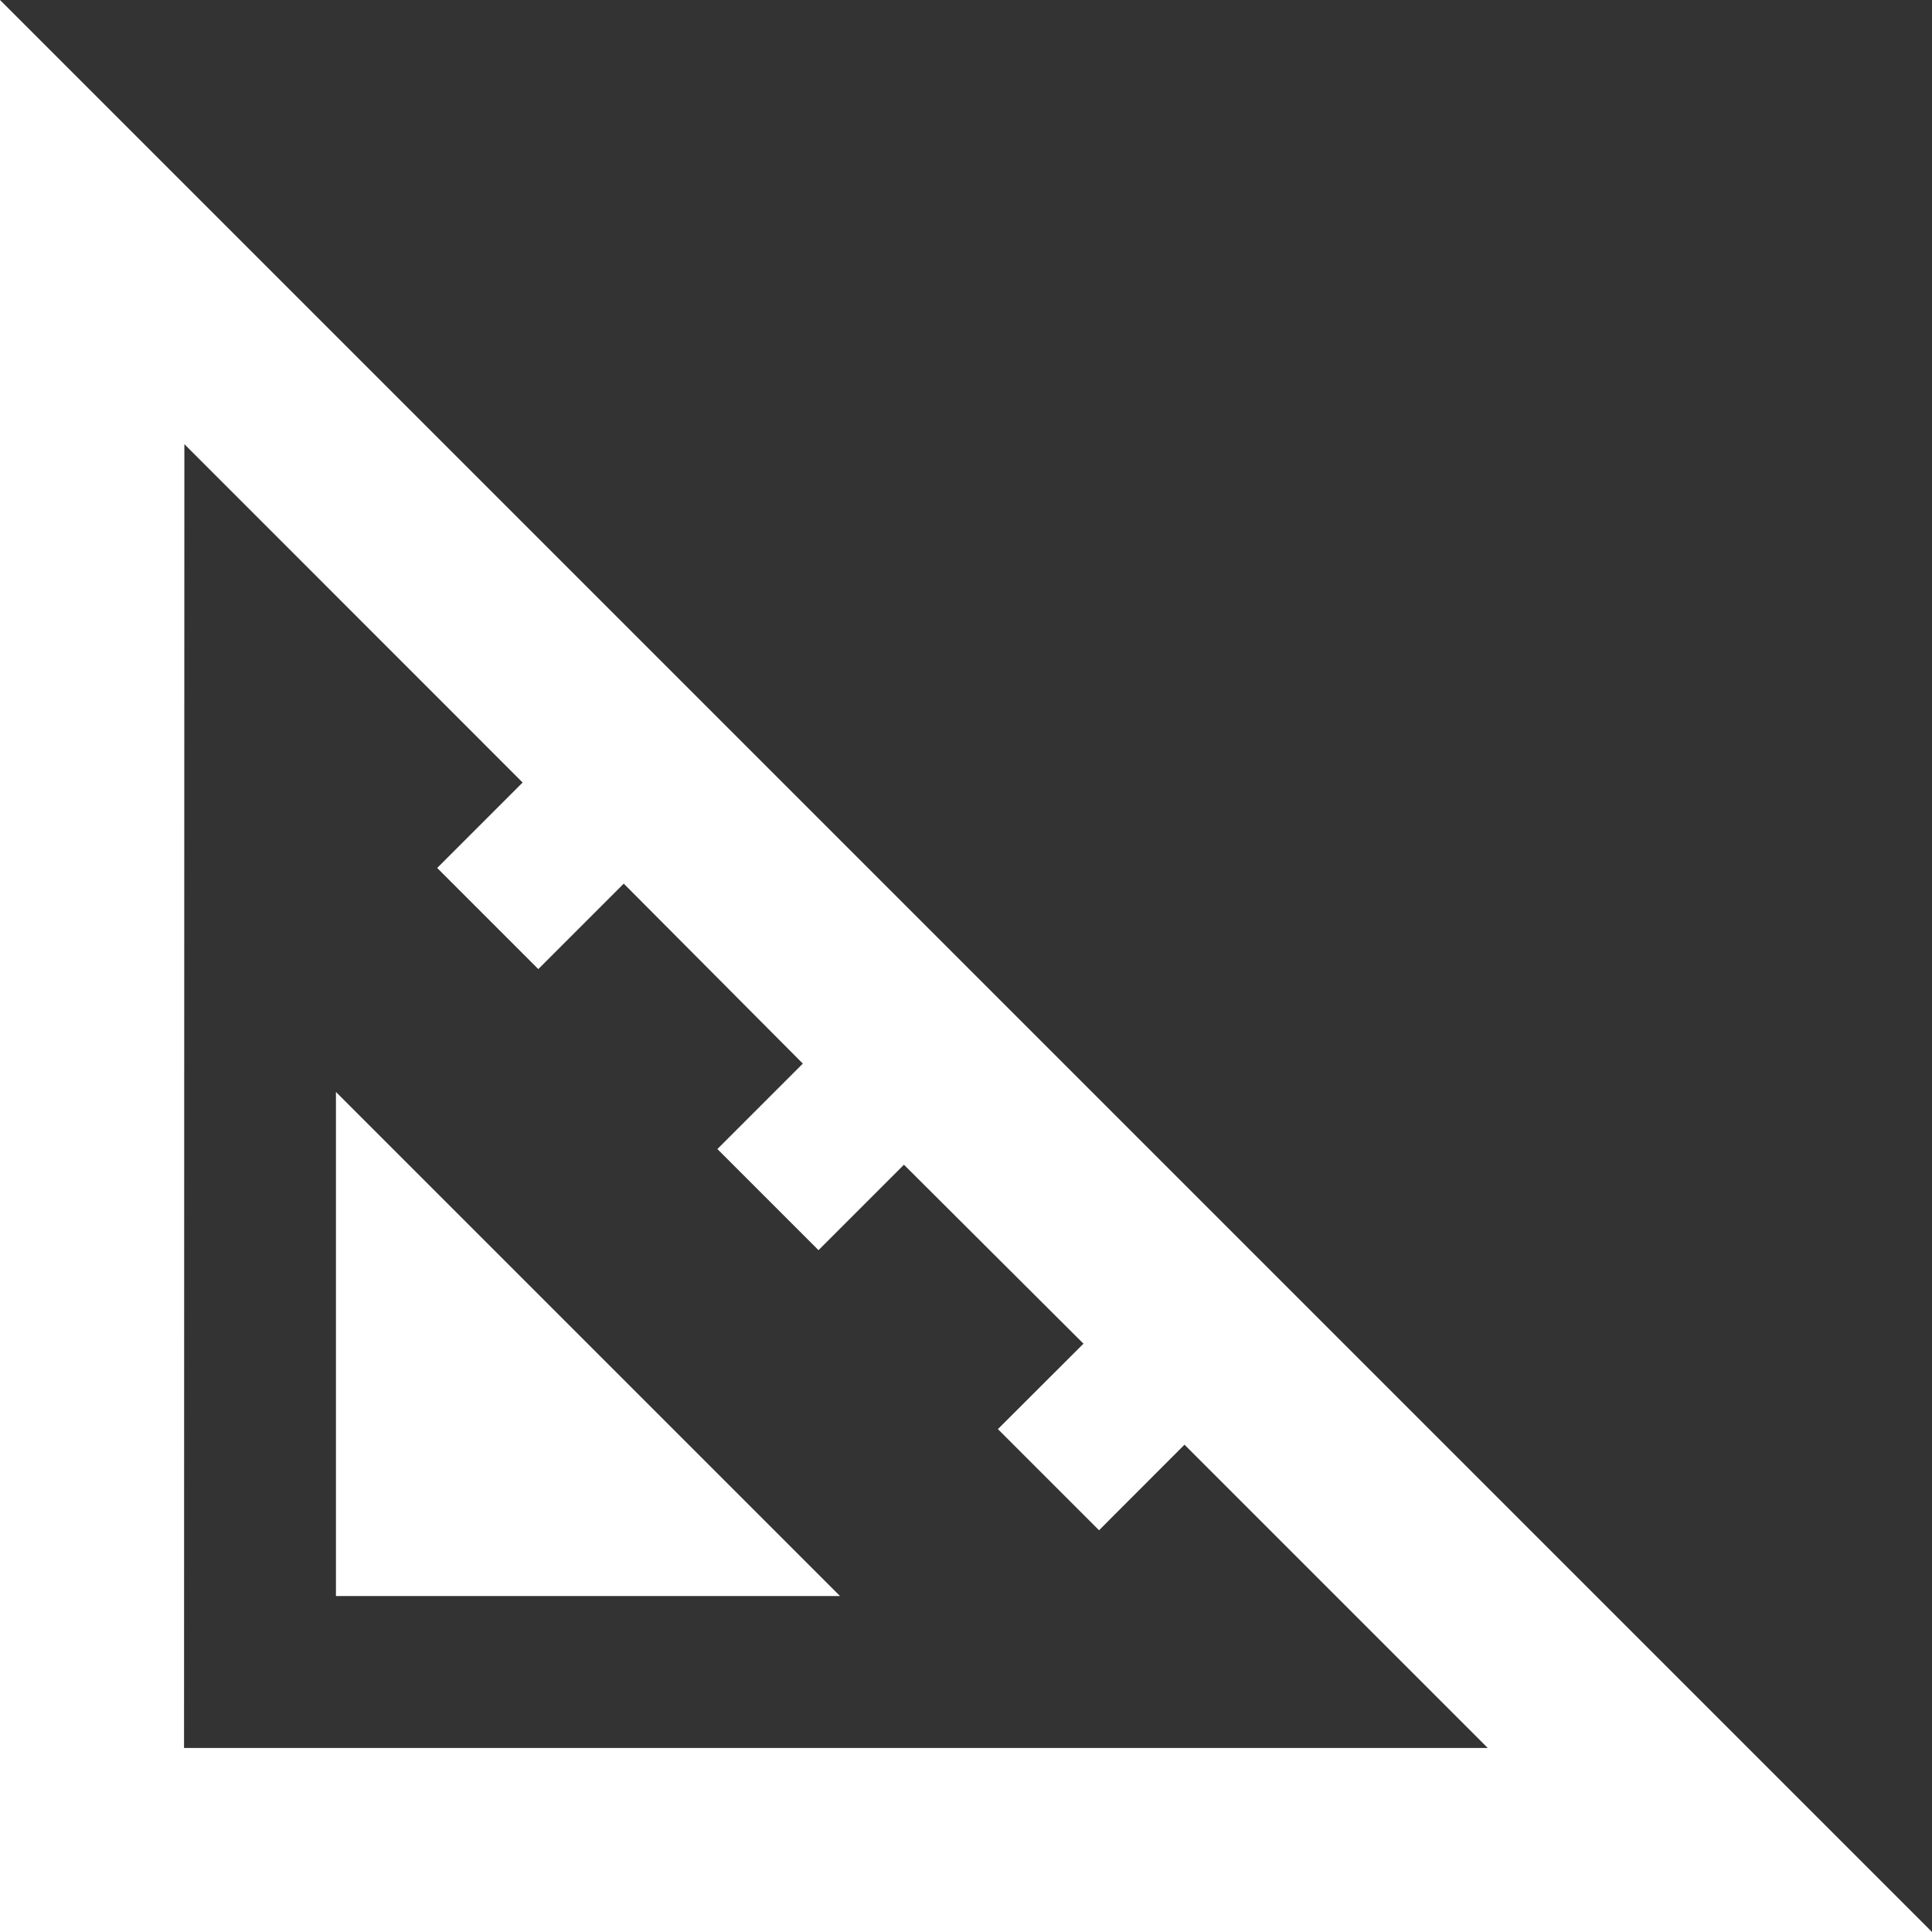 <svg xmlns="http://www.w3.org/2000/svg" width="17.5" height="17.5" viewBox="0 0 17.5 17.5">
  <rect x="0" y="0" width="17.5" height="17.5" fill="#333333" stroke="none"/>
  <path id="패스_5375" data-name="패스 5375" d="M161.25,21.25v17.5h17.5l-1.667-1.667L170,30l-7.083-7.083Zm1.667,15.833h11.809l-2.747-2.747-.774.775-.916-.916.775-.774L169.438,31.8l-.774.774-.916-.916.774-.774L166.9,29.254l-.774.774-.916-.916.774-.774-3.064-3.065Zm1.376-5.942,2.283,2.283,2.283,2.283h-4.566Z" transform="translate(-161.25 -21.25)" fill="#fff" fill-rule="evenodd"/>
</svg>
